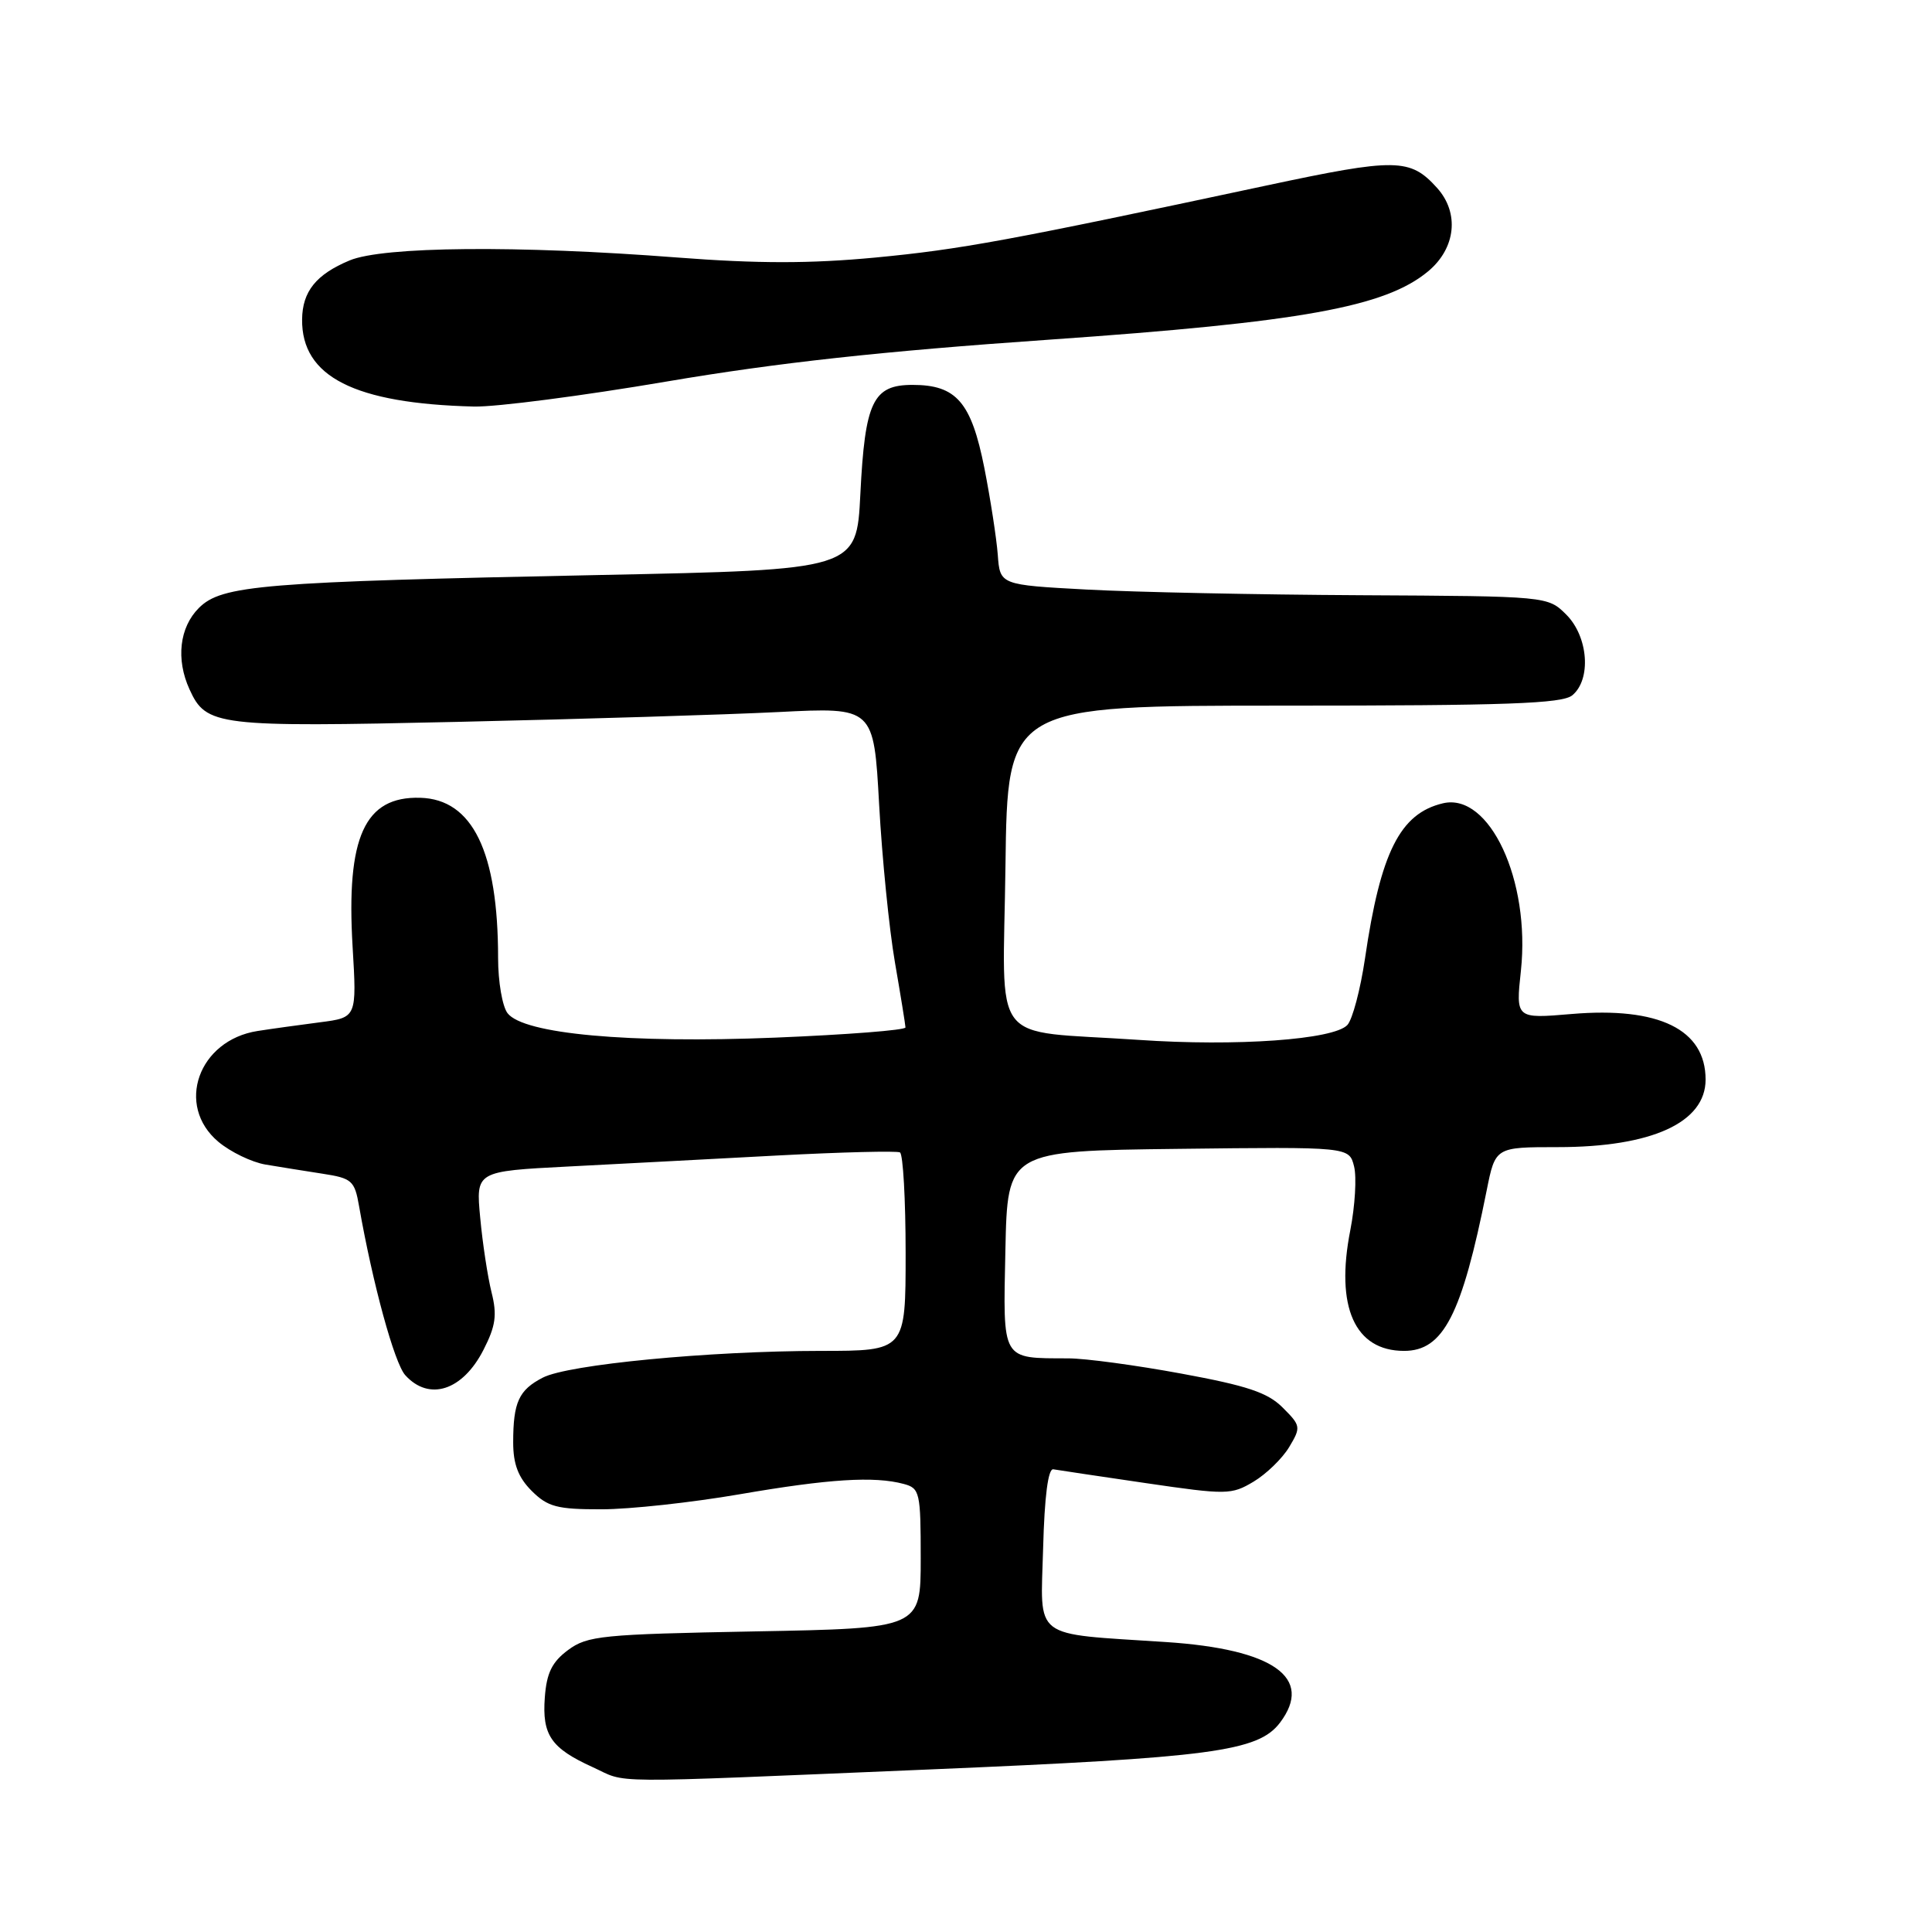 <?xml version="1.0" encoding="UTF-8" standalone="no"?>
<!DOCTYPE svg PUBLIC "-//W3C//DTD SVG 1.1//EN" "http://www.w3.org/Graphics/SVG/1.1/DTD/svg11.dtd" >
<svg xmlns="http://www.w3.org/2000/svg" xmlns:xlink="http://www.w3.org/1999/xlink" version="1.1" viewBox="0 0 256 256">
 <g >
 <path fill="currentColor"
d=" M 122.97 234.47 C 160.59 232.89 166.70 232.08 169.60 228.27 C 174.11 222.31 168.76 218.52 154.50 217.58 C 136.53 216.39 137.89 217.43 138.22 205.13 C 138.40 198.30 138.88 194.57 139.57 194.69 C 140.15 194.79 145.67 195.62 151.83 196.52 C 162.55 198.09 163.17 198.08 166.10 196.33 C 167.79 195.32 169.91 193.26 170.82 191.75 C 172.40 189.11 172.37 188.91 169.96 186.51 C 167.98 184.52 165.24 183.61 156.54 182.01 C 150.53 180.90 143.79 179.99 141.56 179.99 C 132.62 179.96 132.91 180.45 133.22 165.63 C 133.50 152.50 133.50 152.50 156.14 152.23 C 178.77 151.96 178.77 151.96 179.42 154.55 C 179.78 155.97 179.55 159.79 178.92 163.02 C 176.92 173.18 179.51 179.00 186.05 179.00 C 191.25 179.00 193.69 174.26 196.99 157.75 C 198.14 152.00 198.14 152.00 206.42 152.00 C 218.88 152.00 226.00 148.74 226.00 143.05 C 226.00 136.41 219.82 133.38 208.25 134.36 C 200.84 134.99 200.84 134.99 201.53 128.61 C 202.80 116.66 197.37 104.99 191.20 106.44 C 185.52 107.78 182.93 112.91 180.87 127.00 C 180.26 131.12 179.21 135.09 178.53 135.82 C 176.71 137.76 163.85 138.68 150.88 137.79 C 130.82 136.42 132.92 139.16 133.23 114.70 C 133.50 93.50 133.50 93.50 170.09 93.50 C 199.63 93.50 207.00 93.24 208.34 92.13 C 210.88 90.02 210.46 84.37 207.55 81.45 C 205.09 79.00 205.09 79.00 180.30 78.87 C 166.66 78.80 150.32 78.46 144.00 78.12 C 132.50 77.50 132.50 77.50 132.21 73.50 C 132.04 71.30 131.24 66.12 130.43 62.00 C 128.70 53.29 126.73 51.00 120.92 51.00 C 115.67 51.00 114.61 53.21 114.00 65.50 C 113.50 75.50 113.50 75.50 79.50 76.19 C 34.66 77.10 29.38 77.53 26.35 80.56 C 23.78 83.13 23.29 87.36 25.11 91.34 C 27.32 96.20 28.69 96.37 60.73 95.65 C 77.10 95.28 96.19 94.70 103.14 94.35 C 115.78 93.71 115.78 93.71 116.49 106.61 C 116.88 113.70 117.82 123.10 118.58 127.50 C 119.34 131.90 119.97 135.79 119.98 136.14 C 119.99 136.50 112.24 137.10 102.75 137.49 C 83.30 138.28 69.36 137.01 67.25 134.25 C 66.56 133.35 66.00 130.07 66.00 126.95 C 66.00 112.87 62.62 105.90 55.68 105.71 C 48.31 105.50 45.86 110.90 46.72 125.42 C 47.28 134.83 47.28 134.83 42.39 135.46 C 39.70 135.81 35.99 136.32 34.14 136.61 C 26.28 137.83 23.21 146.48 28.93 151.29 C 30.54 152.64 33.35 154.00 35.18 154.31 C 37.01 154.62 40.40 155.16 42.72 155.52 C 46.63 156.12 46.99 156.43 47.58 159.83 C 49.38 170.09 52.26 180.63 53.70 182.22 C 56.86 185.71 61.31 184.27 64.07 178.85 C 65.68 175.70 65.89 174.24 65.13 171.23 C 64.62 169.18 63.94 164.73 63.63 161.35 C 63.05 155.20 63.05 155.20 75.28 154.57 C 82.00 154.22 94.47 153.57 103.00 153.11 C 111.53 152.66 118.84 152.48 119.25 152.70 C 119.66 152.93 120.00 158.94 120.00 166.06 C 120.00 179.00 120.00 179.00 108.75 179.00 C 93.95 179.01 75.29 180.80 71.93 182.54 C 68.74 184.18 68.00 185.81 68.00 191.13 C 68.00 194.00 68.67 195.77 70.45 197.55 C 72.58 199.67 73.82 200.00 79.70 199.99 C 83.44 199.99 91.67 199.09 98.00 198.00 C 109.83 195.96 115.83 195.58 119.75 196.63 C 121.88 197.20 122.00 197.74 122.00 206.50 C 122.00 215.76 122.00 215.76 100.02 216.17 C 79.75 216.55 77.83 216.74 75.27 218.64 C 73.14 220.22 72.43 221.68 72.19 224.92 C 71.82 229.90 73.01 231.64 78.50 234.14 C 83.35 236.34 79.00 236.31 122.97 234.47 Z  M 88.30 50.56 C 103.01 48.06 116.79 46.55 139.00 45.01 C 172.51 42.68 183.56 40.68 189.25 35.94 C 192.91 32.88 193.40 28.21 190.42 24.90 C 186.85 20.94 184.98 20.92 167.82 24.58 C 133.59 31.89 127.31 33.05 115.95 34.13 C 107.35 34.94 100.40 34.94 89.73 34.12 C 68.63 32.49 50.76 32.65 46.32 34.51 C 41.89 36.36 40.07 38.62 40.03 42.32 C 39.95 49.91 46.95 53.47 62.80 53.87 C 65.72 53.94 77.19 52.45 88.30 50.56 Z "/>
</g>
</svg>